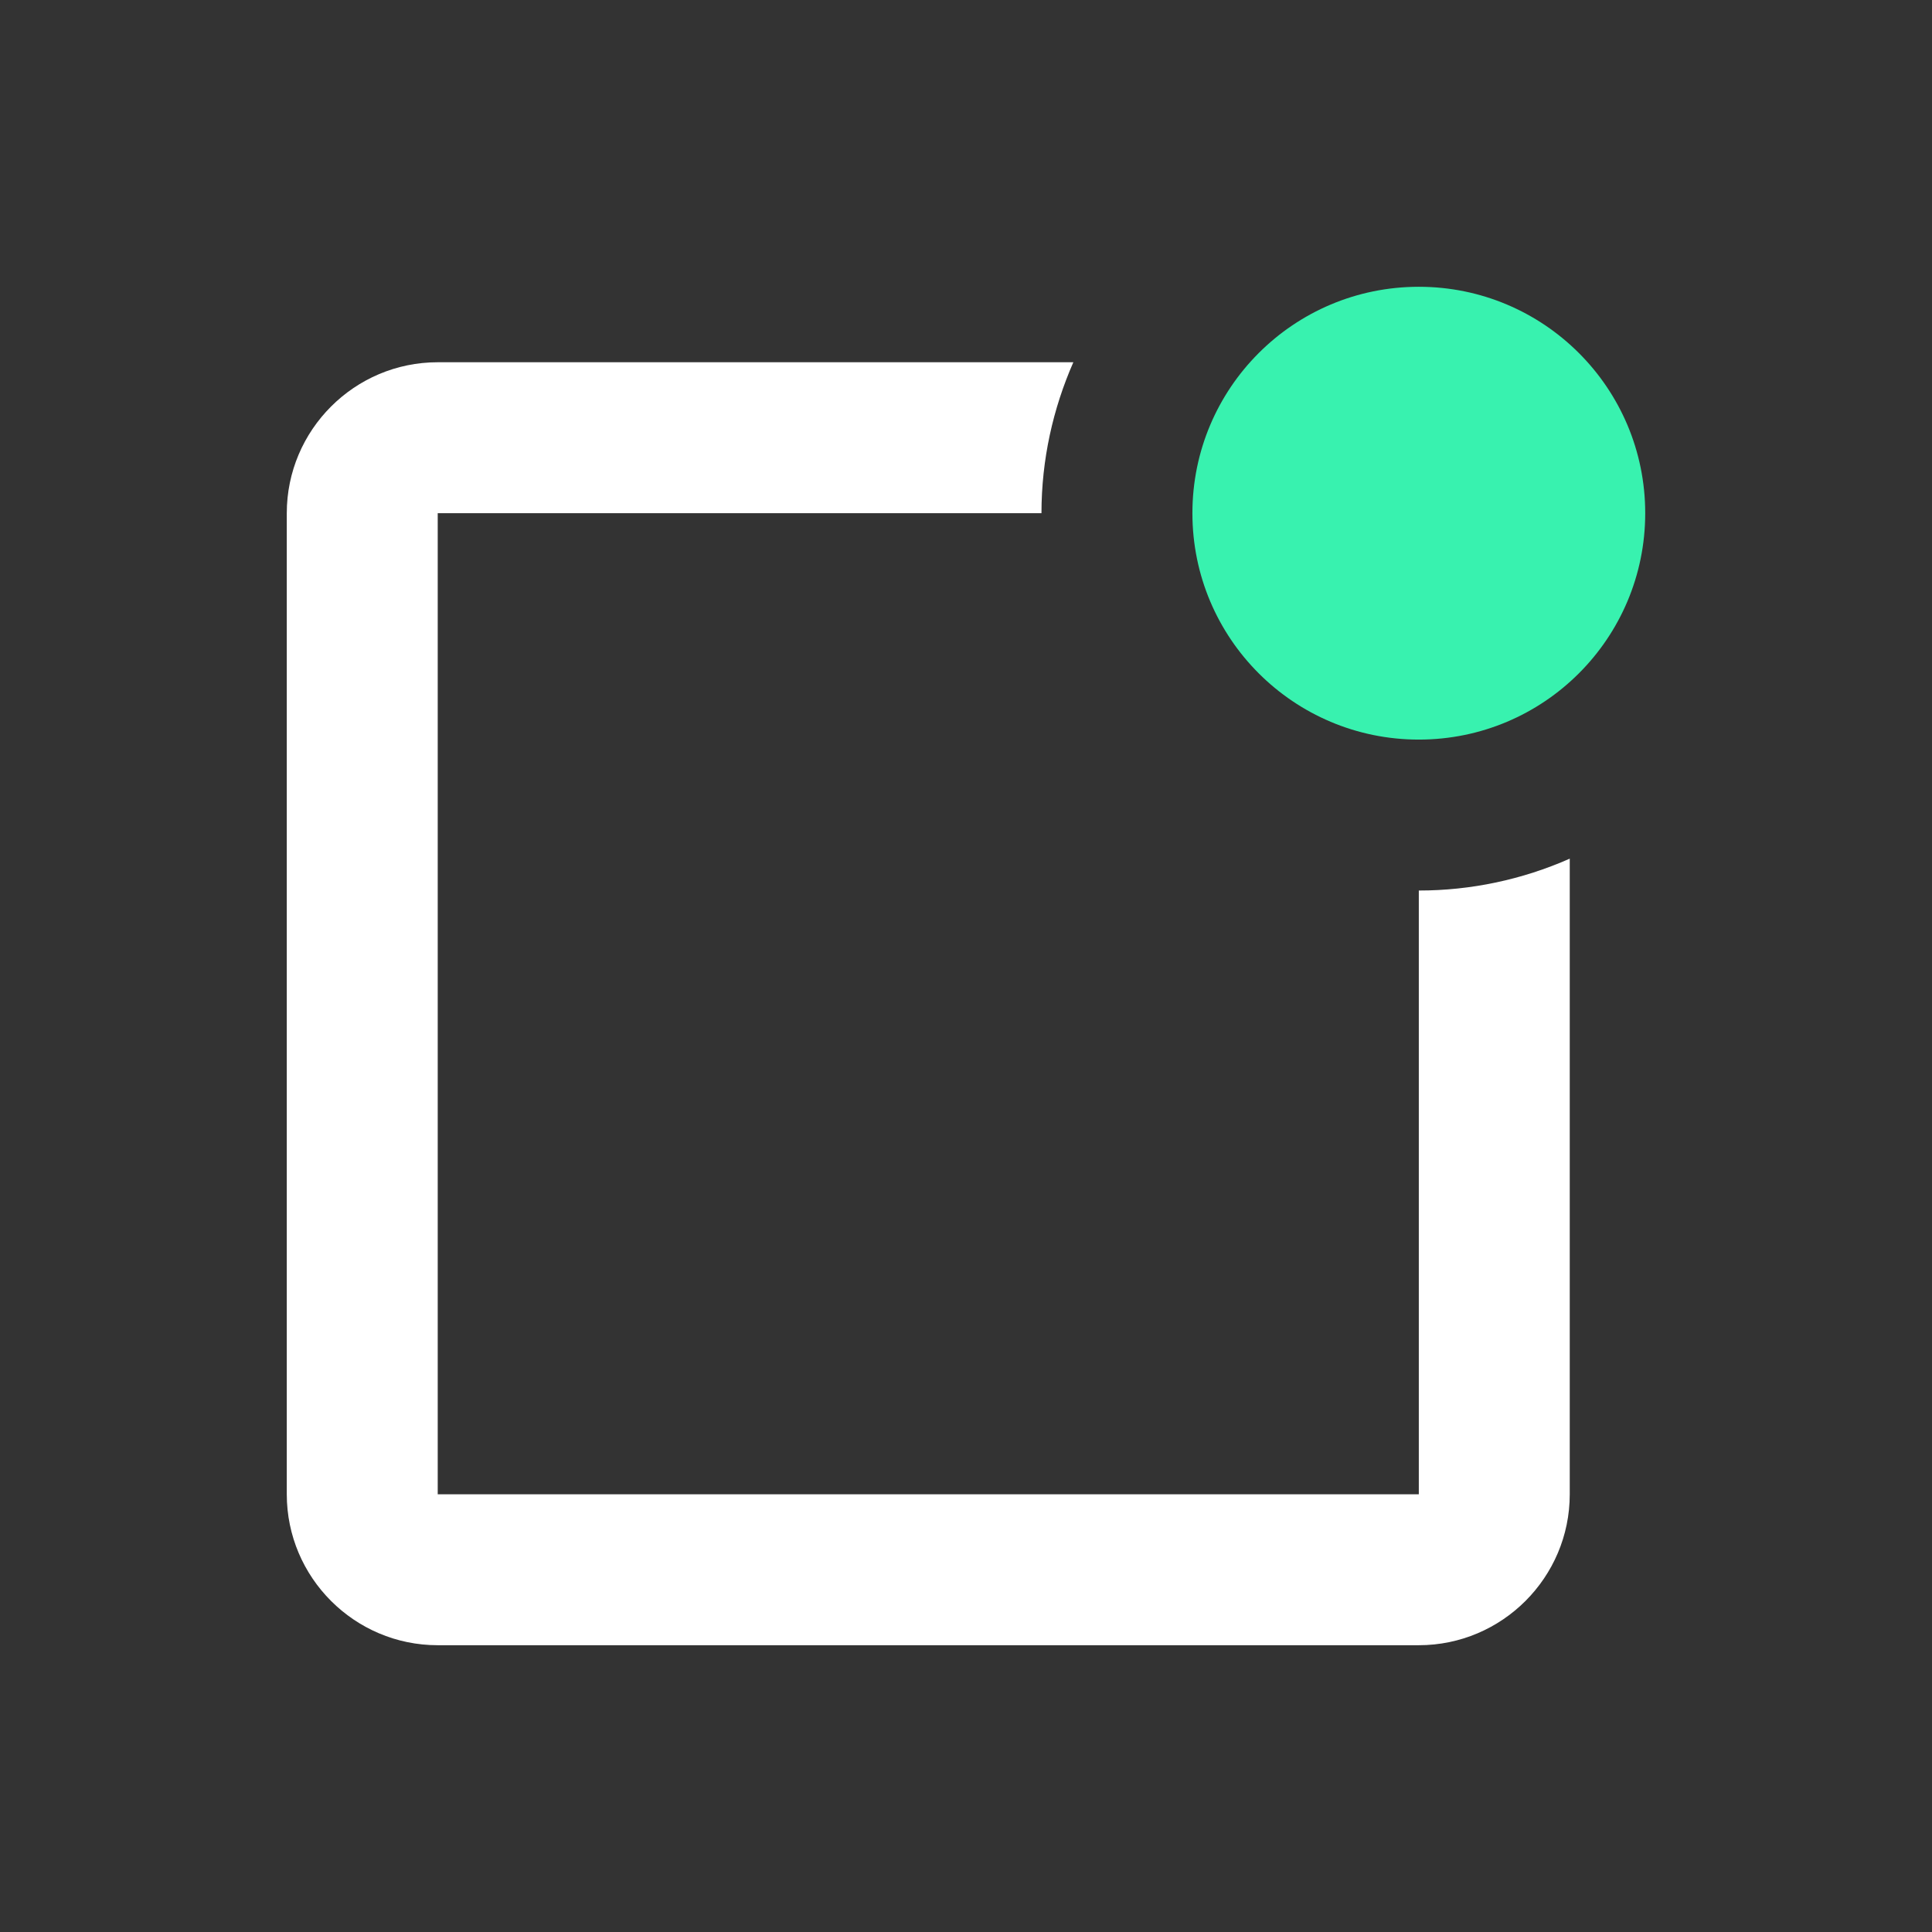 <svg width="16" height="16" viewBox="0 0 16 16" fill="none" xmlns="http://www.w3.org/2000/svg">
<rect x="0" y="0" width="16" height="16" fill="#333333" stroke="none"/>
<path d="M11.75 6.125C12.786 6.125 13.625 5.286 13.625 4.25C13.625 3.214 12.786 2.375 11.75 2.375C10.714 2.375 9.875 3.214 9.875 4.25C9.875 5.286 10.714 6.125 11.75 6.125Z" fill="#38F2AF"/>
<path d="M11.75 12.375H3.625V4.25H8.625C8.625 3.805 8.721 3.383 8.889 3H3.625C2.936 3 2.375 3.561 2.375 4.25V12.375C2.375 13.064 2.936 13.625 3.625 13.625H11.75C12.439 13.625 13 13.064 13 12.375V7.111C12.606 7.285 12.181 7.375 11.75 7.375V12.375Z" fill="white"/>
</svg>
